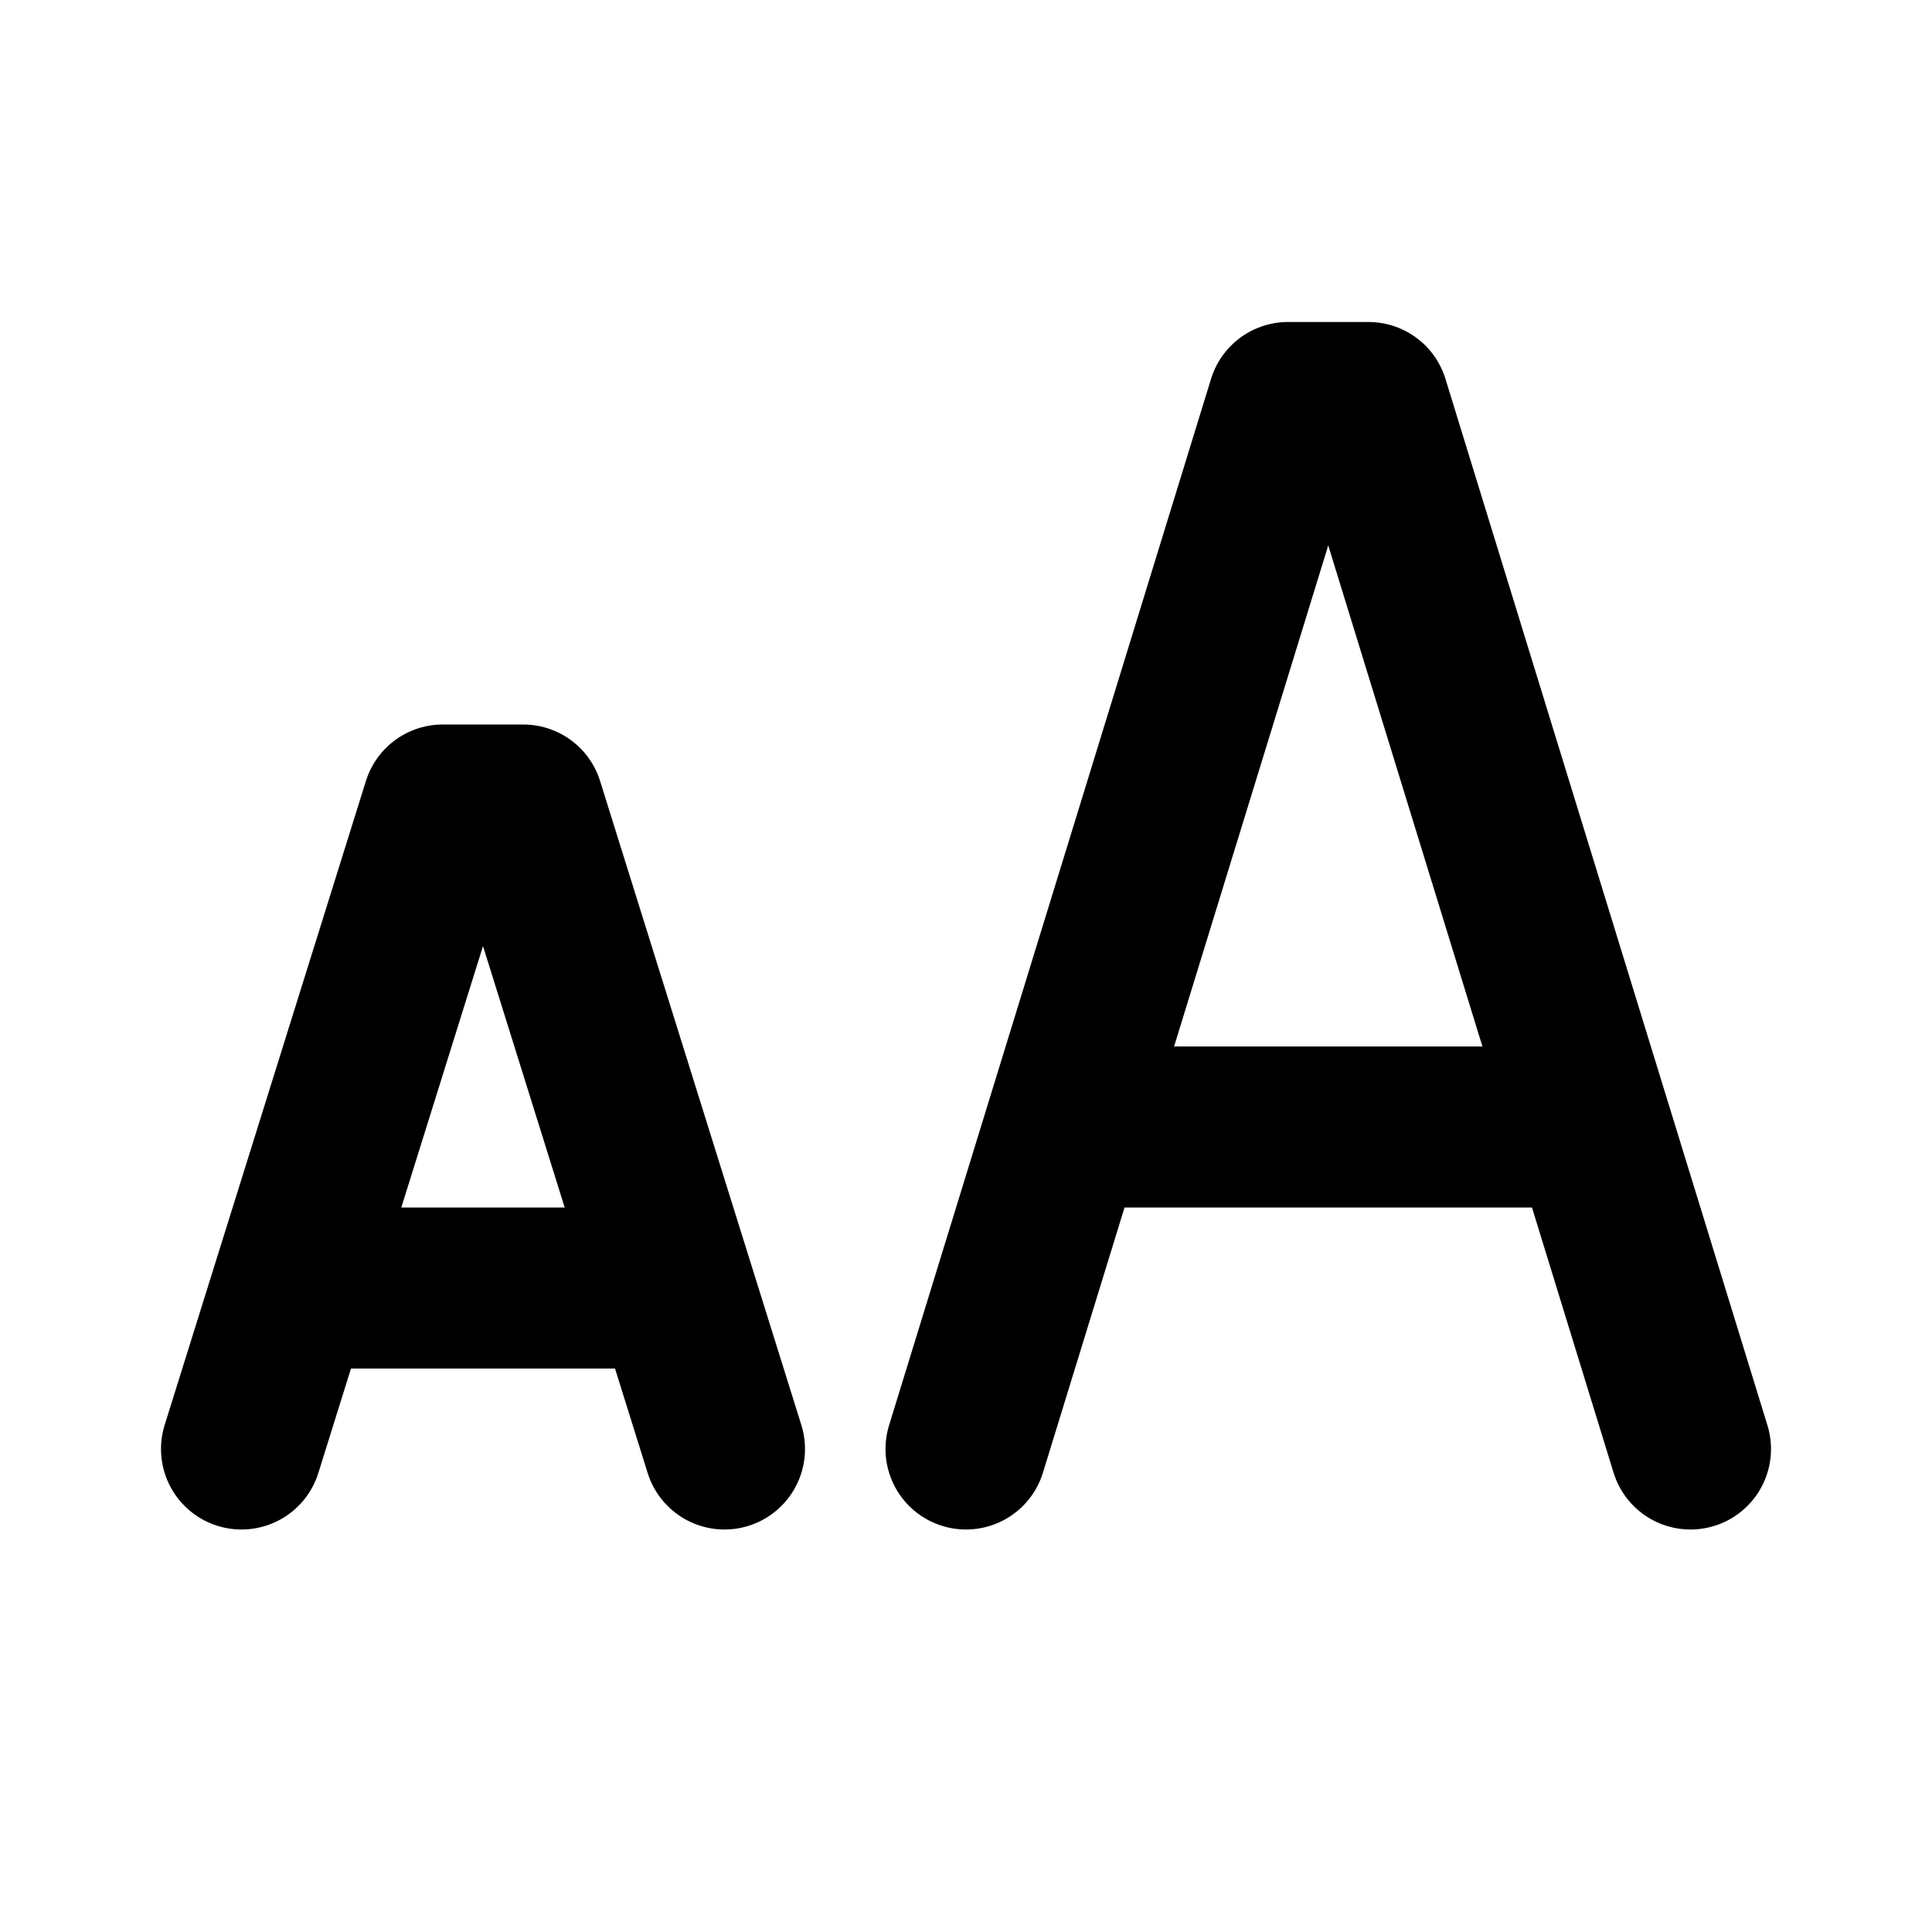 <svg width="24" height="24" viewBox="0 0 24 24" fill="none" xmlns="http://www.w3.org/2000/svg">
<path d="M21 18L17 5H16L12 18M13.231 14H19.769M9 18L6.5 10H5.5L3 18M3.625 16H8.375" stroke="black" stroke-width="2" stroke-linecap="round" stroke-linejoin="round"/>
</svg>
